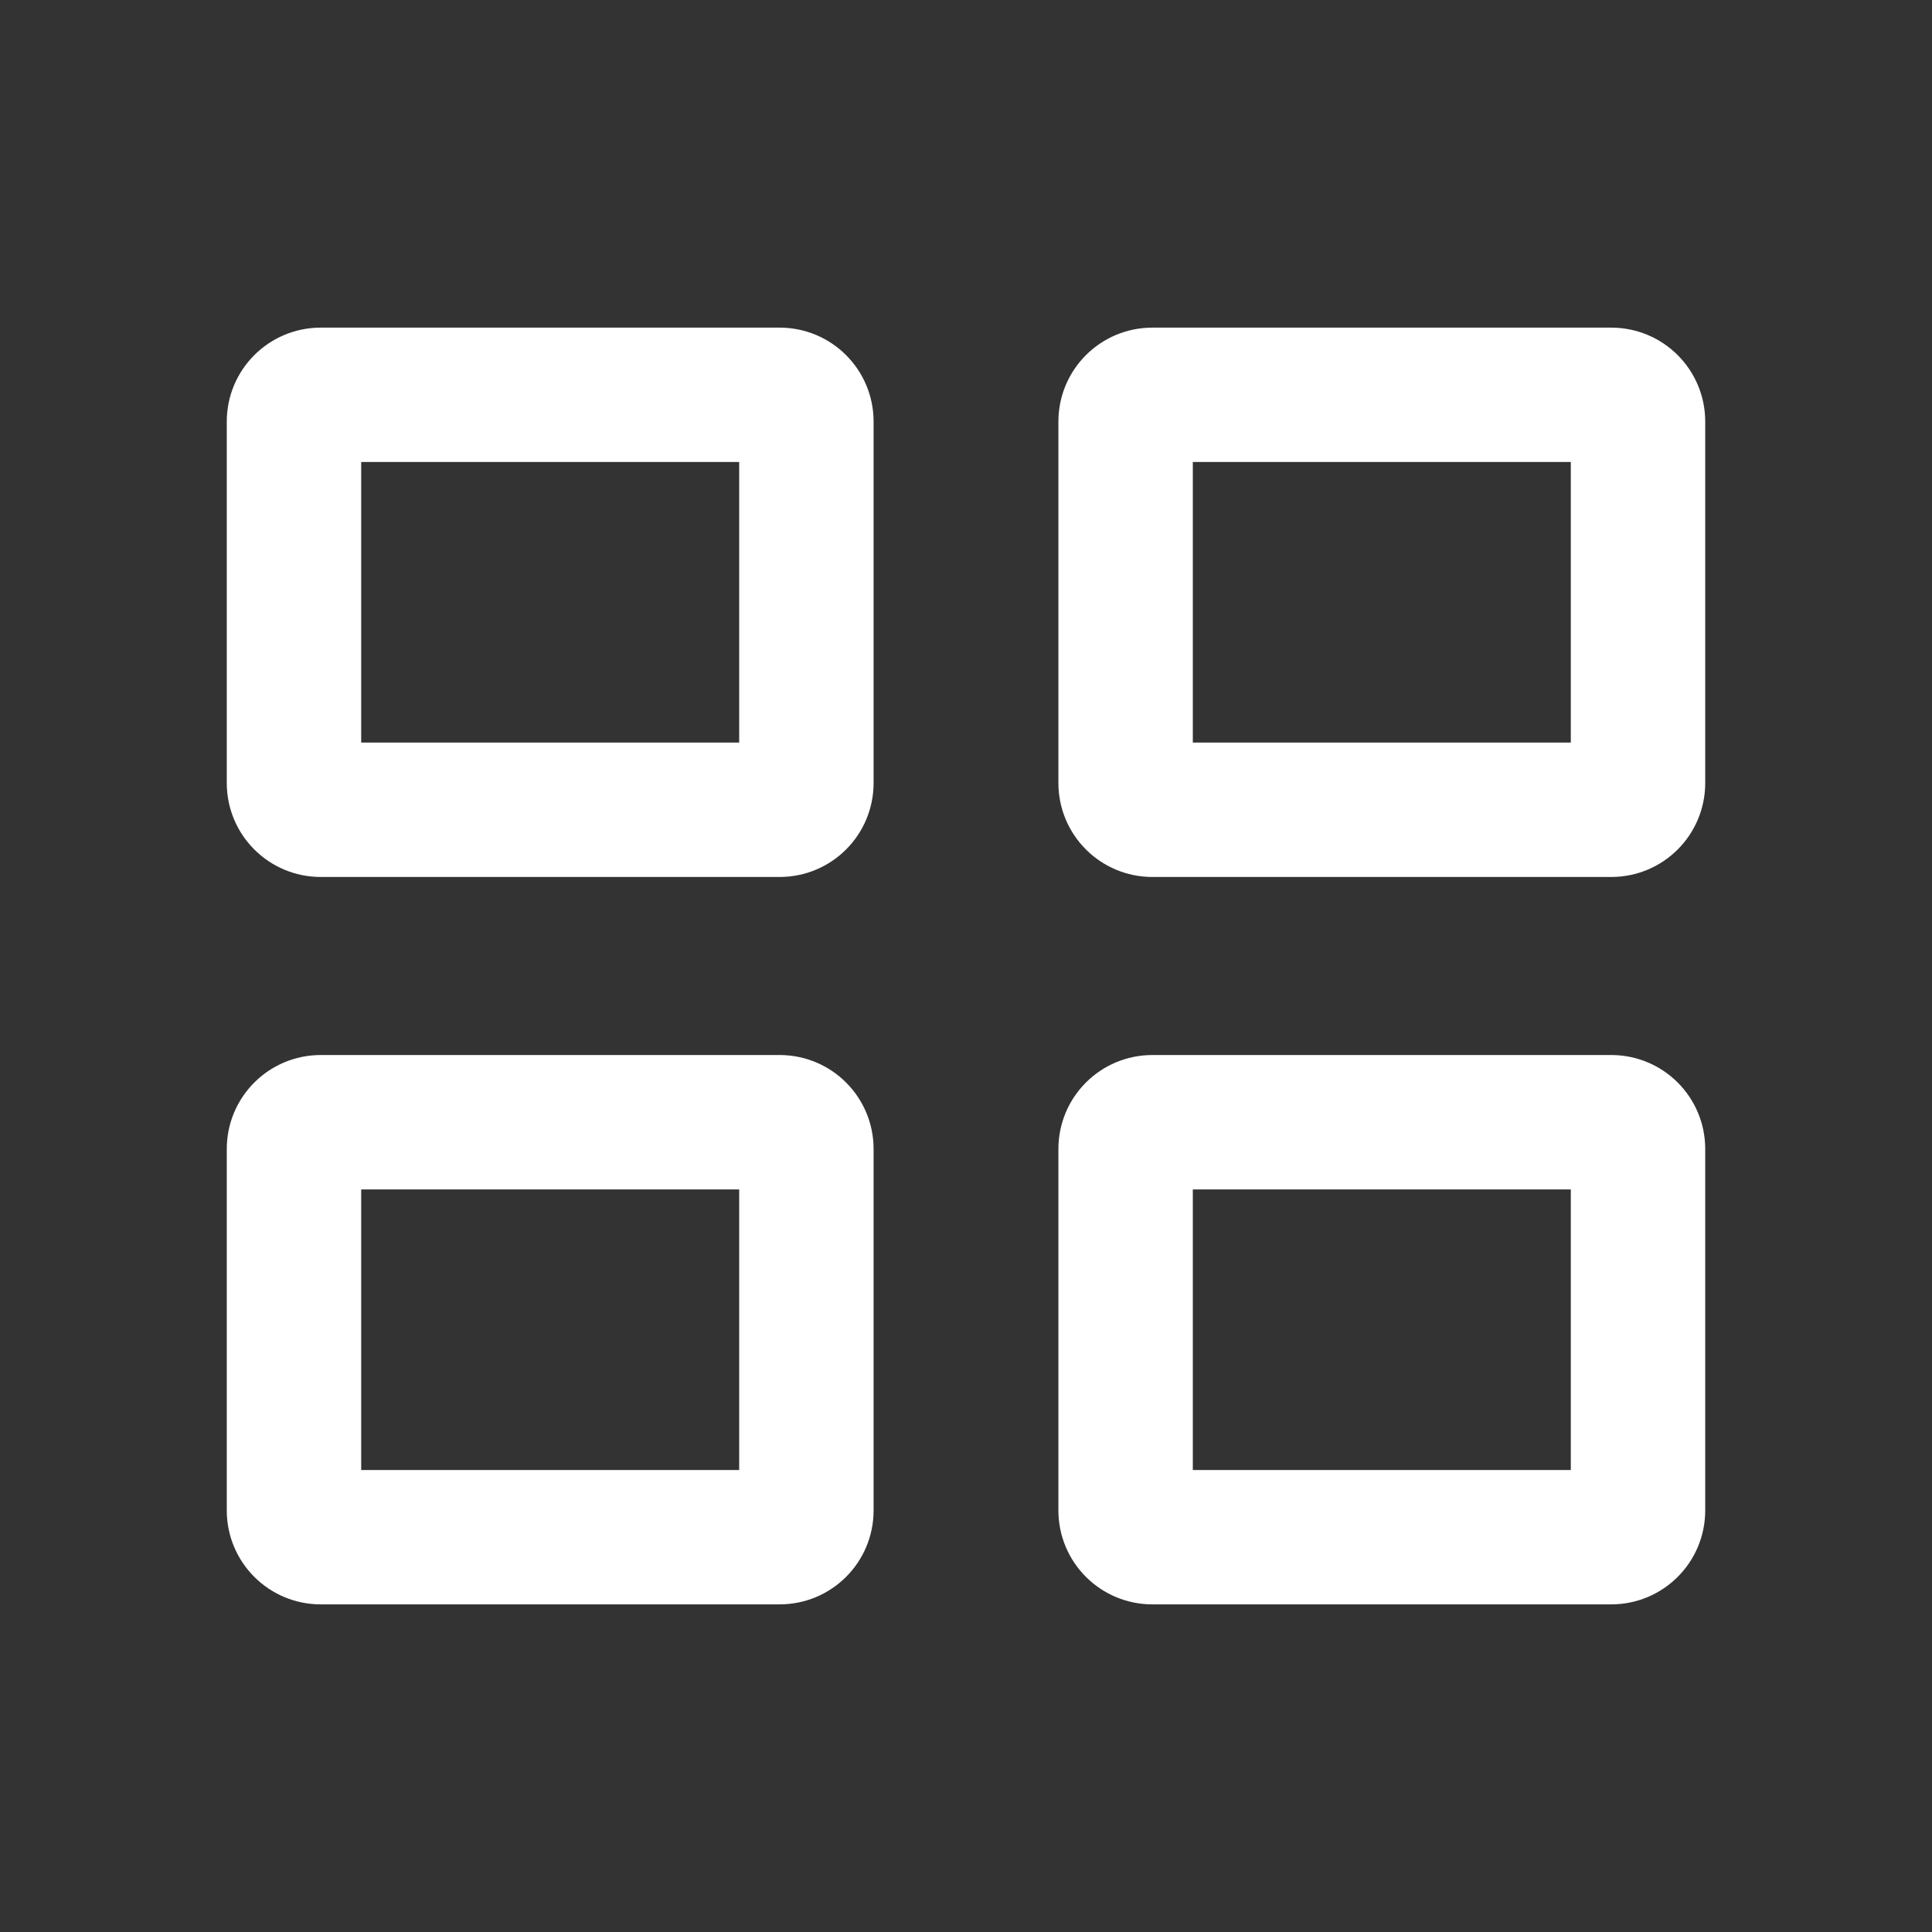 <!-- Generated by IcoMoon.io -->
<svg version="1.1" xmlns="http://www.w3.org/2000/svg" width="40" height="40" viewBox="0 0 40 40">
<rect x="0" y="0" width="40" height="40" fill="#333333" stroke="none"/>
<title>di-view-thumb</title>
<path fill="#fff" d="M16.139 18.157h-9.496c-1.078 0-1.948-0.87-1.948-1.948v-7.478c0-1.078 0.87-1.948 1.948-1.948h9.496c1.078 0 1.948 0.87 1.948 1.948v7.478c0 1.078-0.87 1.948-1.948 1.948zM7.478 15.374h7.826v-5.809h-7.826v5.809zM33.357 18.157h-9.496c-1.078 0-1.948-0.87-1.948-1.948v-7.478c0-1.078 0.87-1.948 1.948-1.948h9.496c1.078 0 1.948 0.87 1.948 1.948v7.478c0 1.078-0.87 1.948-1.948 1.948zM24.696 15.374h7.826v-5.809h-7.826v5.809zM16.139 33.217h-9.496c-1.078 0-1.948-0.87-1.948-1.948v-7.478c0-1.078 0.87-1.948 1.948-1.948h9.496c1.078 0 1.948 0.87 1.948 1.948v7.478c0 1.078-0.87 1.948-1.948 1.948zM7.478 30.435h7.826v-5.809h-7.826v5.809zM33.357 33.217h-9.496c-1.078 0-1.948-0.87-1.948-1.948v-7.478c0-1.078 0.87-1.948 1.948-1.948h9.496c1.078 0 1.948 0.87 1.948 1.948v7.478c0 1.078-0.87 1.948-1.948 1.948zM24.696 30.435h7.826v-5.809h-7.826v5.809z"></path>
</svg>
